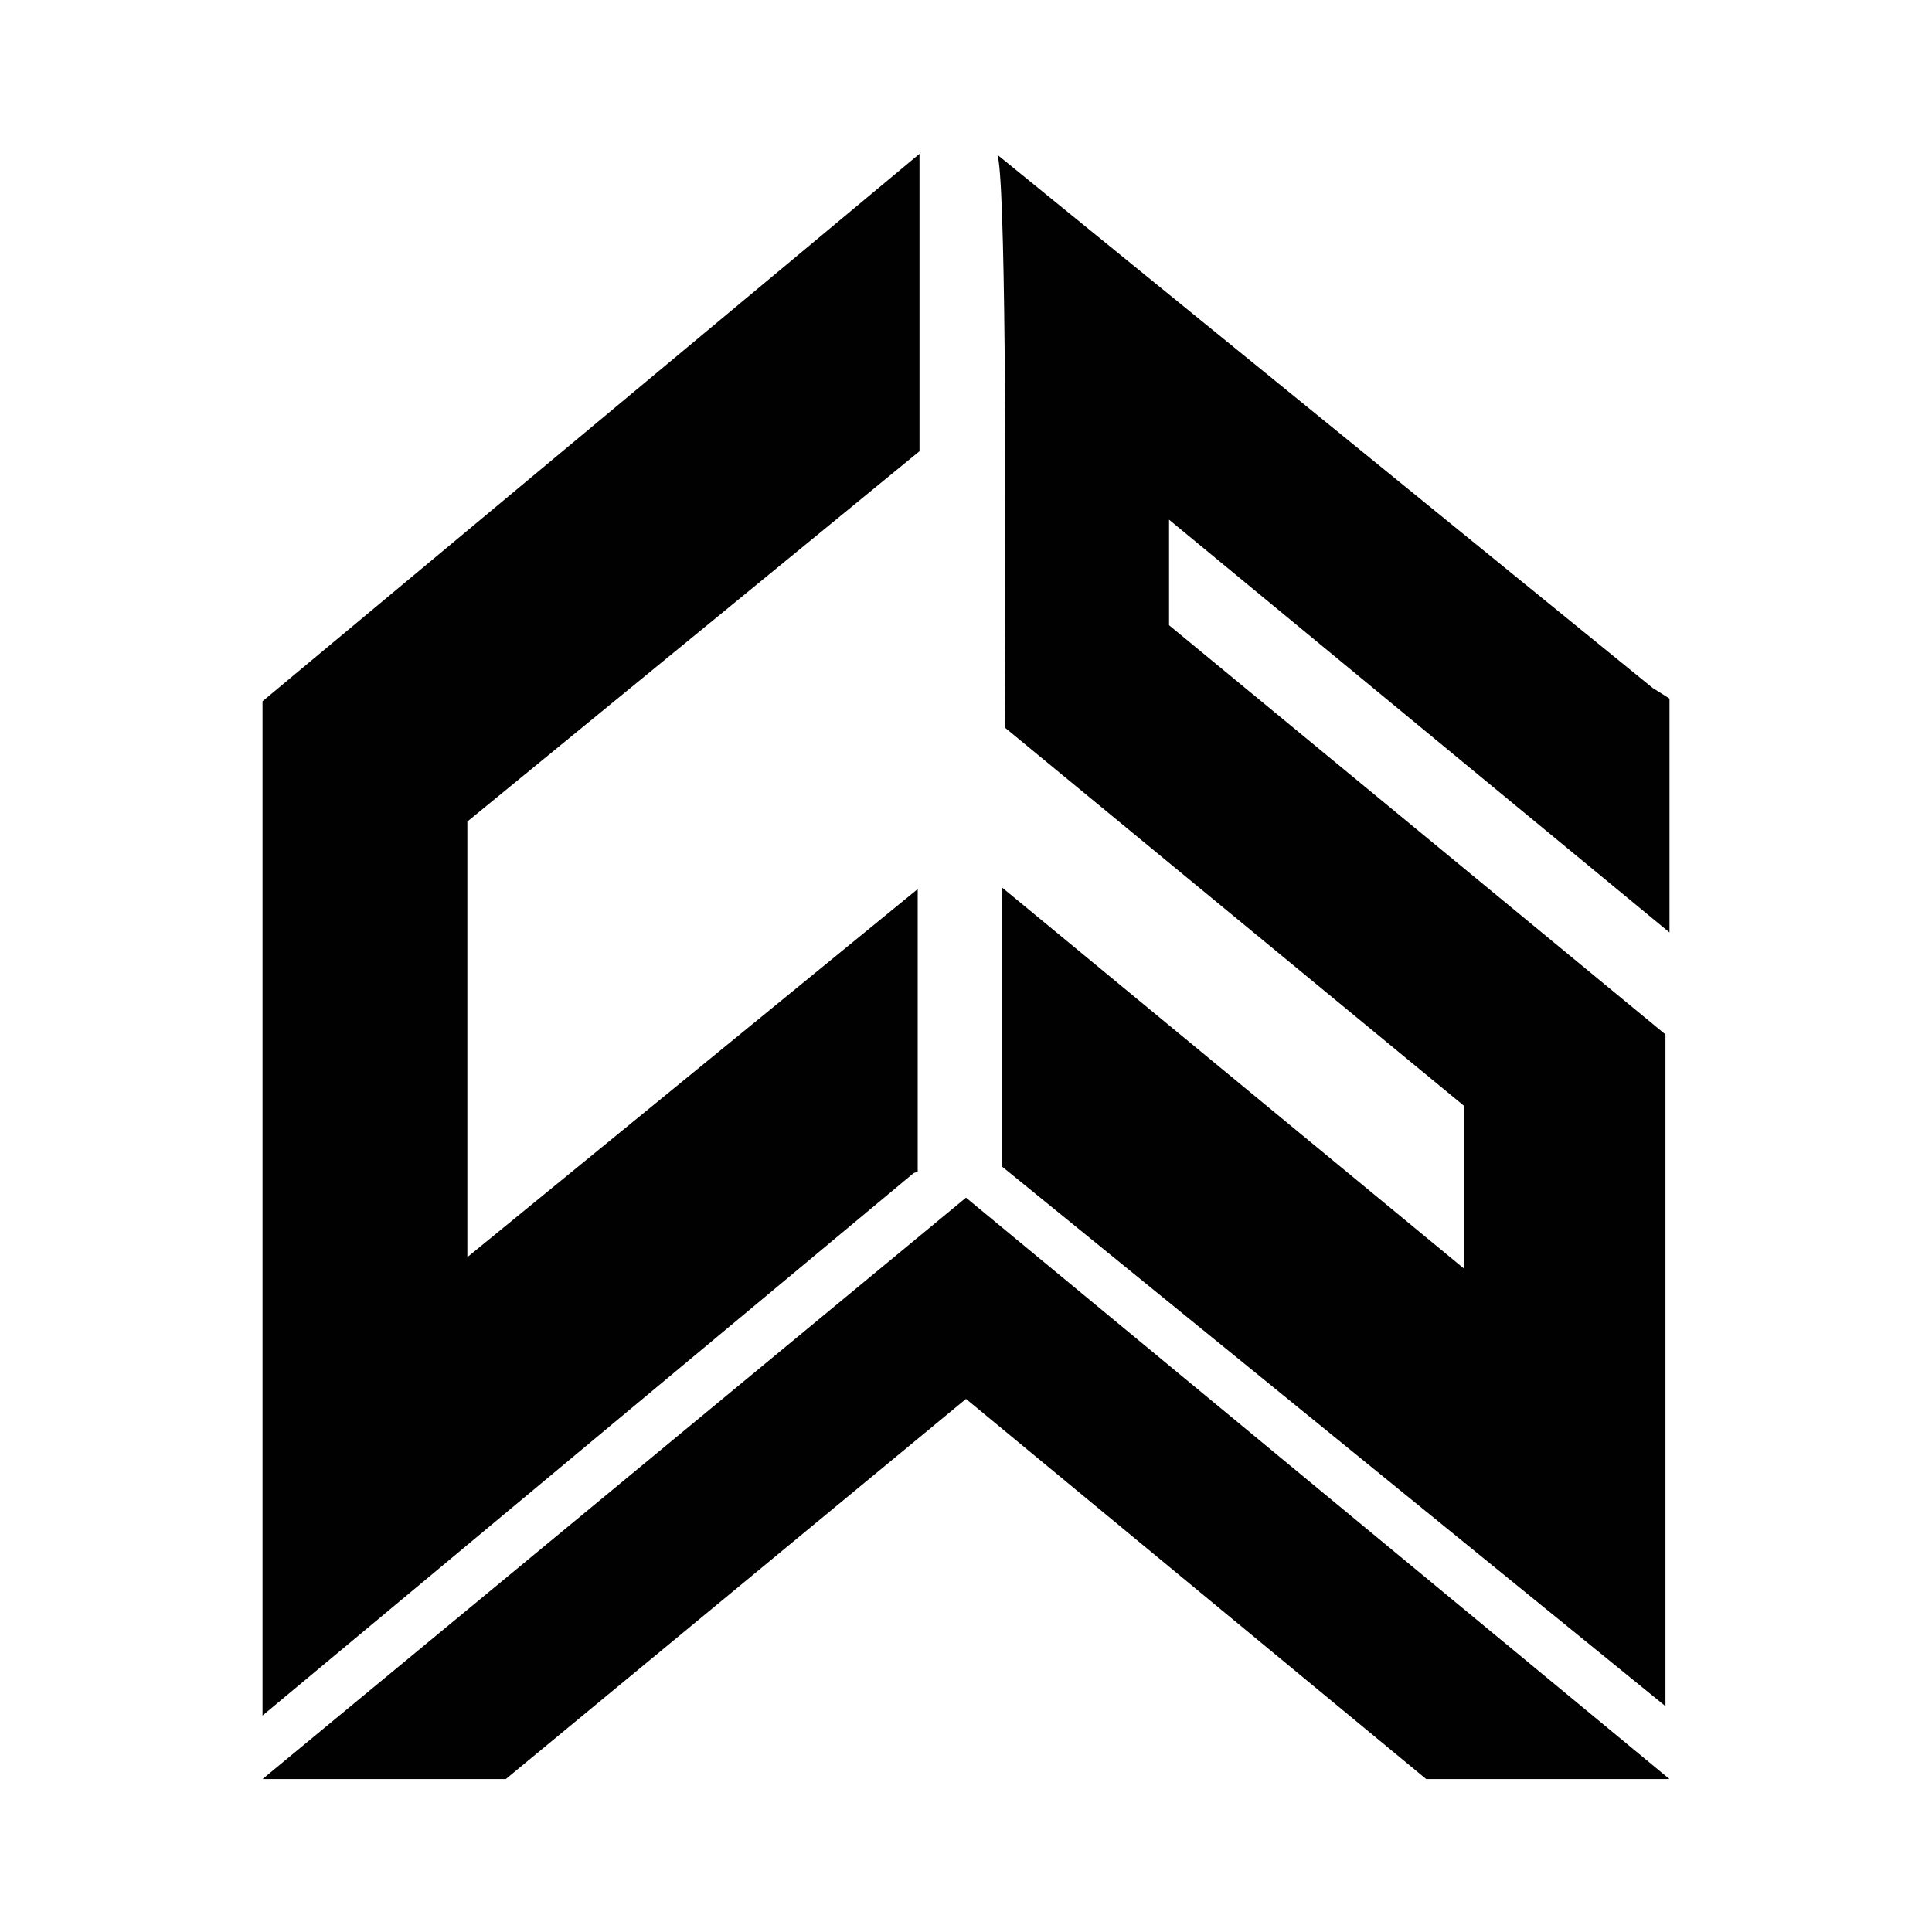 <?xml version="1.0" encoding="utf-8"?>
<!-- Generator: Adobe Illustrator 18.1.1, SVG Export Plug-In . SVG Version: 6.00 Build 0)  -->
<svg version="1.1" id="Layer_1" xmlns="http://www.w3.org/2000/svg" xmlns:xlink="http://www.w3.org/1999/xlink" x="0px" y="0px"
	 width="432px" height="432px" viewBox="0 0 432 432" enable-background="new 0 0 432 432" xml:space="preserve">
<g>
	<g>
		<g>
			<path fill="#010101" d="M205.6,34.4l0.3-0.2C205.8,34.1,205.7,34.2,205.6,34.4z"/>
			<polygon fill="#010101" points="205.6,34.4 205.6,100.9 104.5,183.7 104.5,281.1 205.2,198.8 205.2,262 204.3,262.3 58.7,383.6 
				58.7,156.8 			"/>
		</g>
		<path fill="#010101" d="M223,34.6l146.5,119.2l3.8,2.4v52.3l-111.9-92.3v23.6l111,91.5v150.2L224,260.8v-62.4l103.4,85.3v-36.4
			l-102.7-84.6C225,103.6,224.8,39.1,223,34.6z"/>
	</g>
	<polygon fill="#010101" points="216,312.8 318.9,397.8 373.3,397.8 216,267.8 58.7,397.8 113.1,397.8 	"/>
</g>
</svg>
